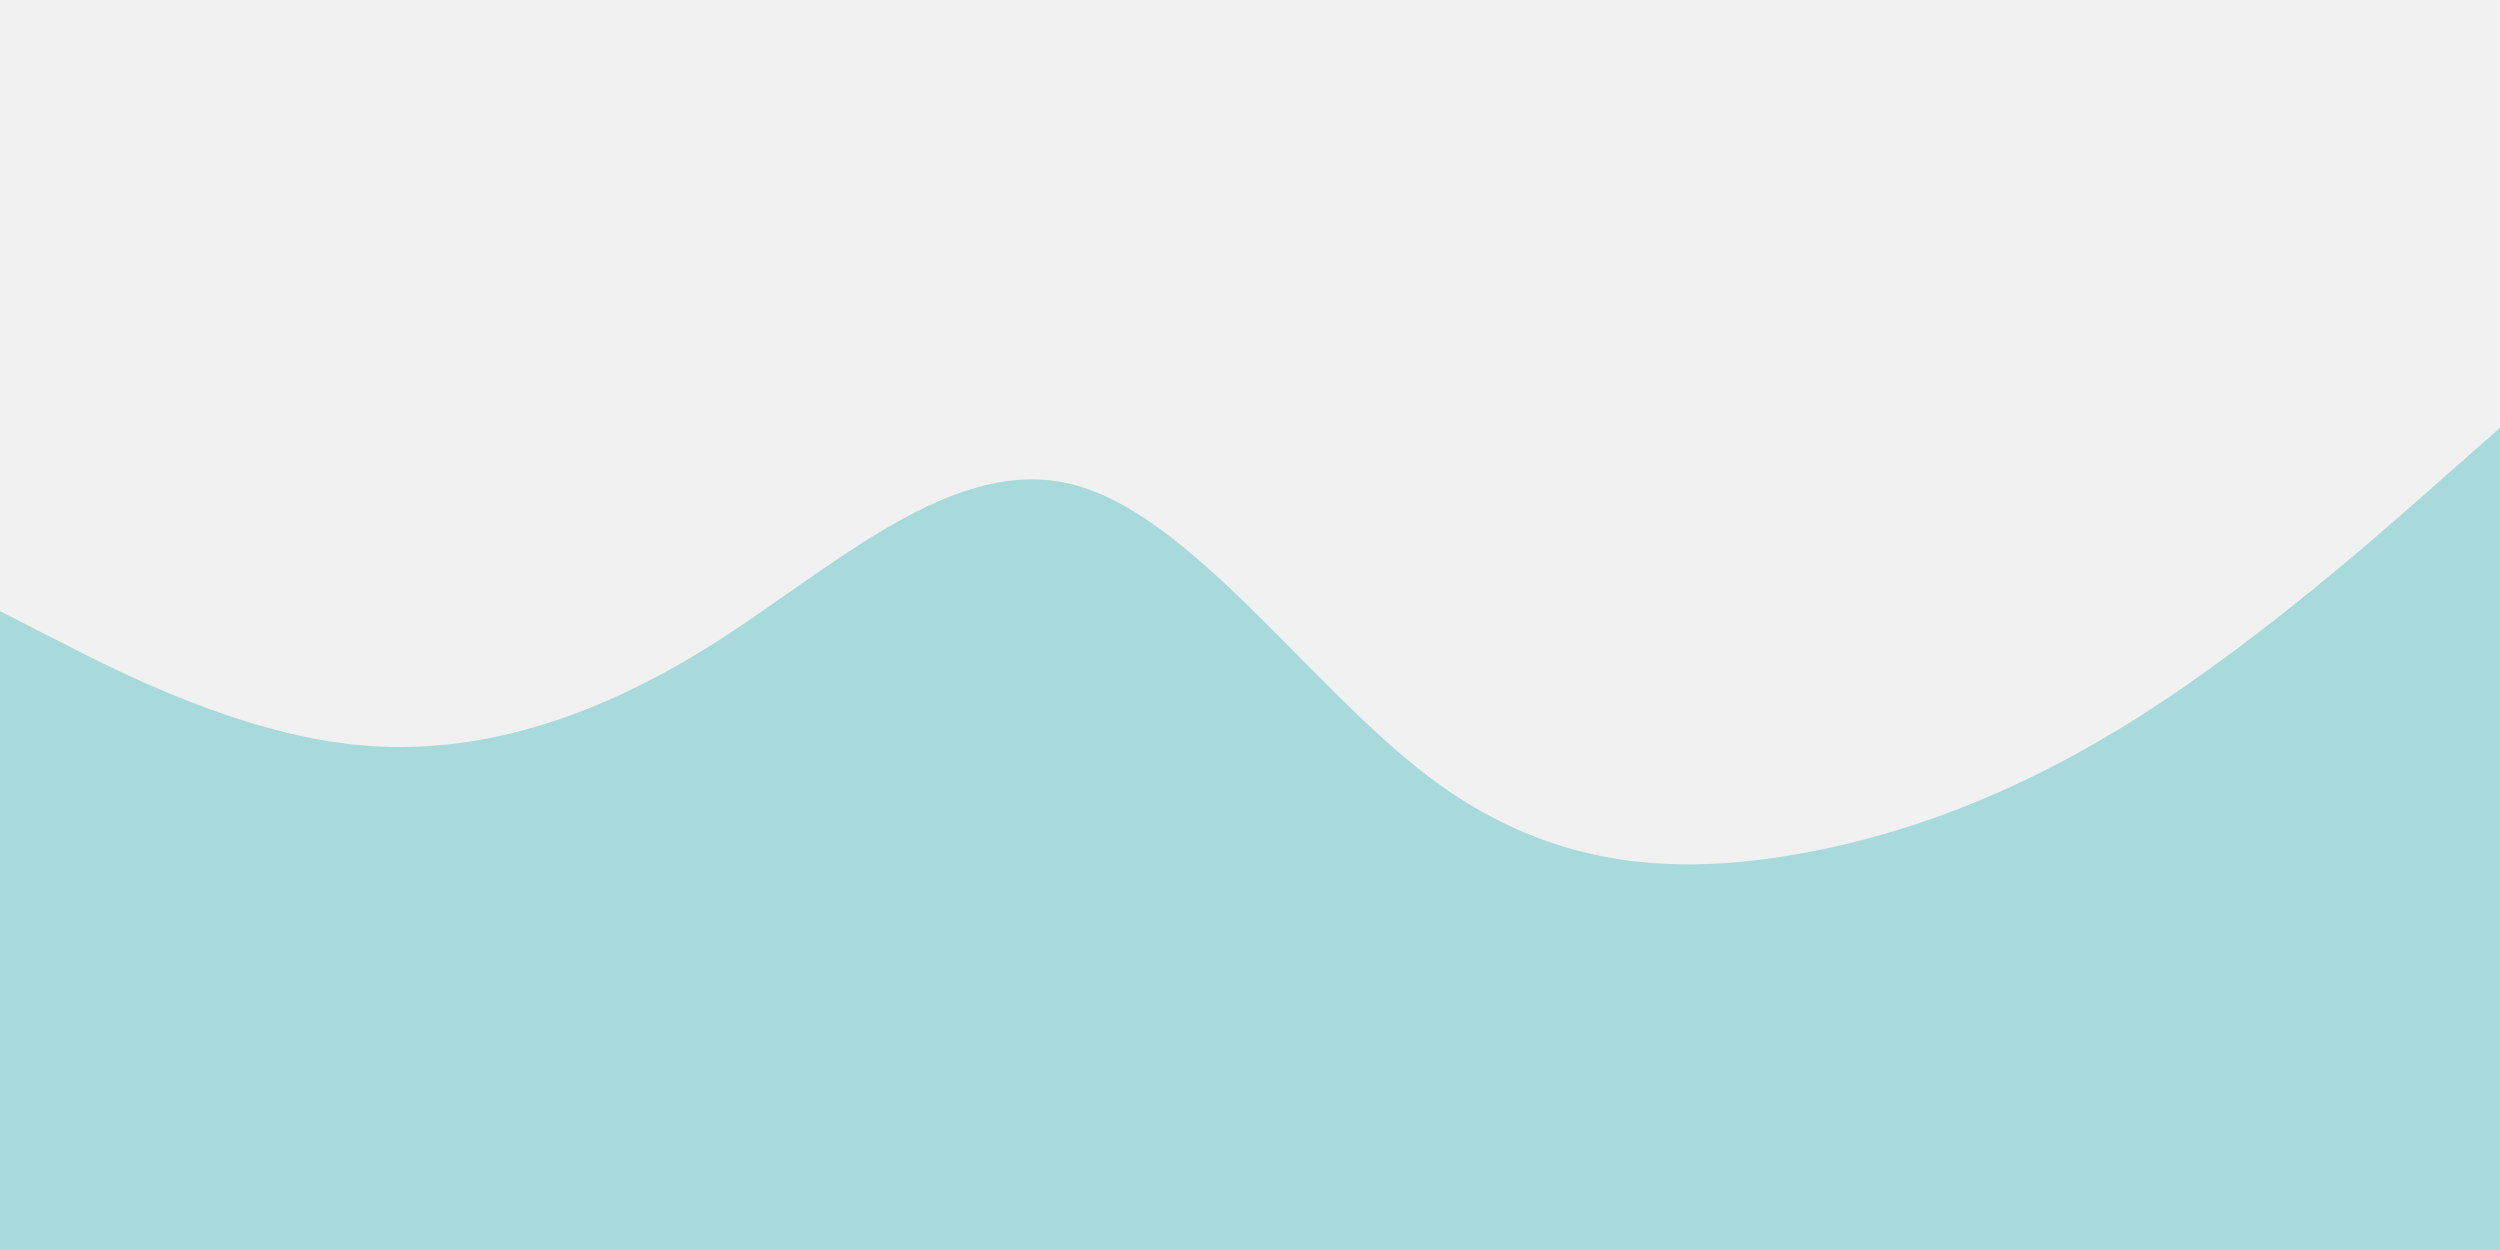 <svg id="visual" viewBox="0 0 900 450" width="900" height="450" xmlns="http://www.w3.org/2000/svg" xmlns:xlink="http://www.w3.org/1999/xlink" version="1.1"><rect x="0" y="0" width="900" height="450" fill="#f1f1f1"></rect><path d="M0 220L21.5 231C43 242 86 264 128.8 268.2C171.7 272.3 214.3 258.7 257.2 231.5C300 204.3 343 163.7 385.8 174.3C428.7 185 471.3 247 514.2 279.5C557 312 600 315 642.8 308.2C685.7 301.3 728.3 284.7 771.2 257.3C814 230 857 192 878.5 173L900 154L900 451L878.5 451C857 451 814 451 771.2 451C728.3 451 685.7 451 642.8 451C600 451 557 451 514.2 451C471.3 451 428.7 451 385.8 451C343 451 300 451 257.2 451C214.3 451 171.7 451 128.8 451C86 451 43 451 21.5 451L0 451Z" fill="#a8dadc" stroke-linecap="round" stroke-linejoin="miter"></path></svg>